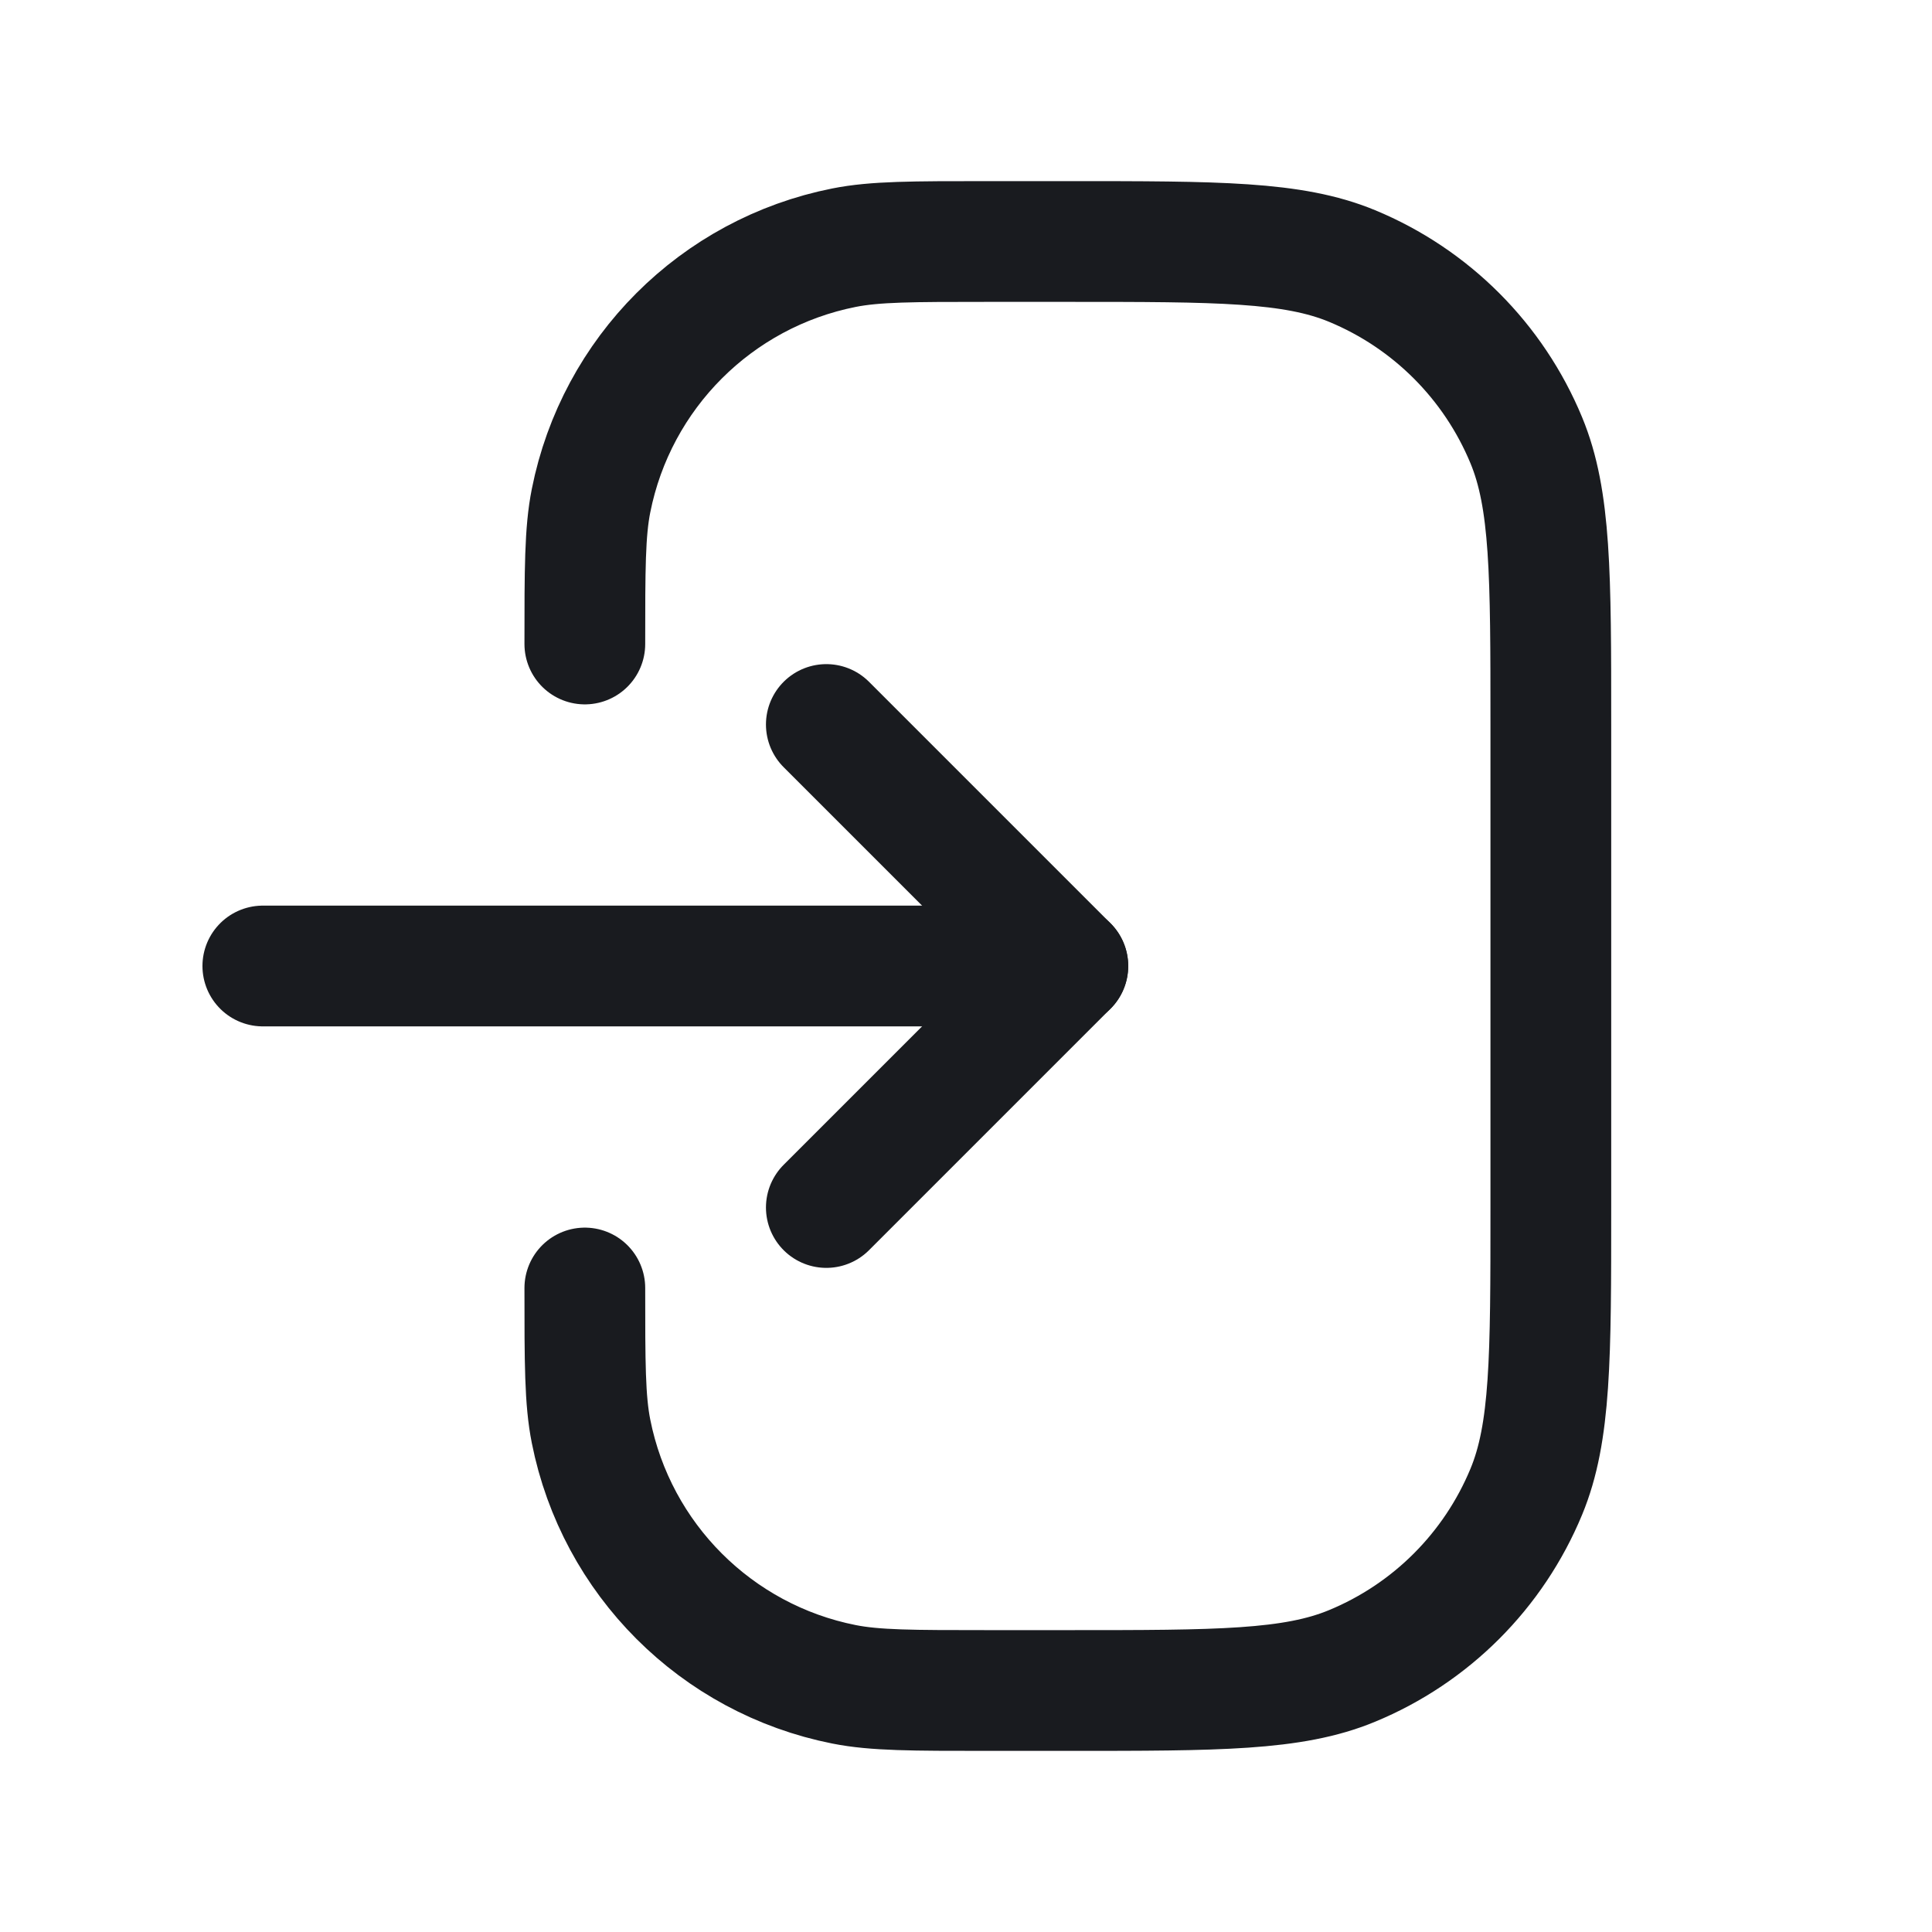 <svg width="24" height="24" viewBox="0 0 24 24" fill="none" xmlns="http://www.w3.org/2000/svg">
<path d="M7.265 16C7.265 16.929 7.265 17.394 7.342 17.78C7.657 19.367 8.898 20.608 10.484 20.923C10.871 21 11.335 21 12.265 21L13.265 21C15.128 21 16.06 21 16.795 20.695C17.776 20.29 18.554 19.511 18.96 18.531C19.265 17.796 19.265 16.864 19.265 15L19.265 9C19.265 7.136 19.265 6.204 18.96 5.469C18.554 4.489 17.776 3.71 16.795 3.304C16.06 3 15.128 3 13.265 3L12.265 3C11.335 3 10.871 3 10.484 3.077C8.898 3.392 7.657 4.633 7.342 6.22C7.265 6.606 7.265 7.071 7.265 8" stroke="#191B1F" stroke-width="1.5" stroke-linecap="round" stroke-linejoin="round"/>
<path d="M3.265 12L13.265 12" stroke="#191B1F" stroke-width="1.5" stroke-linecap="round" stroke-linejoin="round"/>
<path d="M10.265 15L13.265 12L10.265 9" stroke="#191B1F" stroke-width="1.5" stroke-linecap="round" stroke-linejoin="round"/>
</svg>
